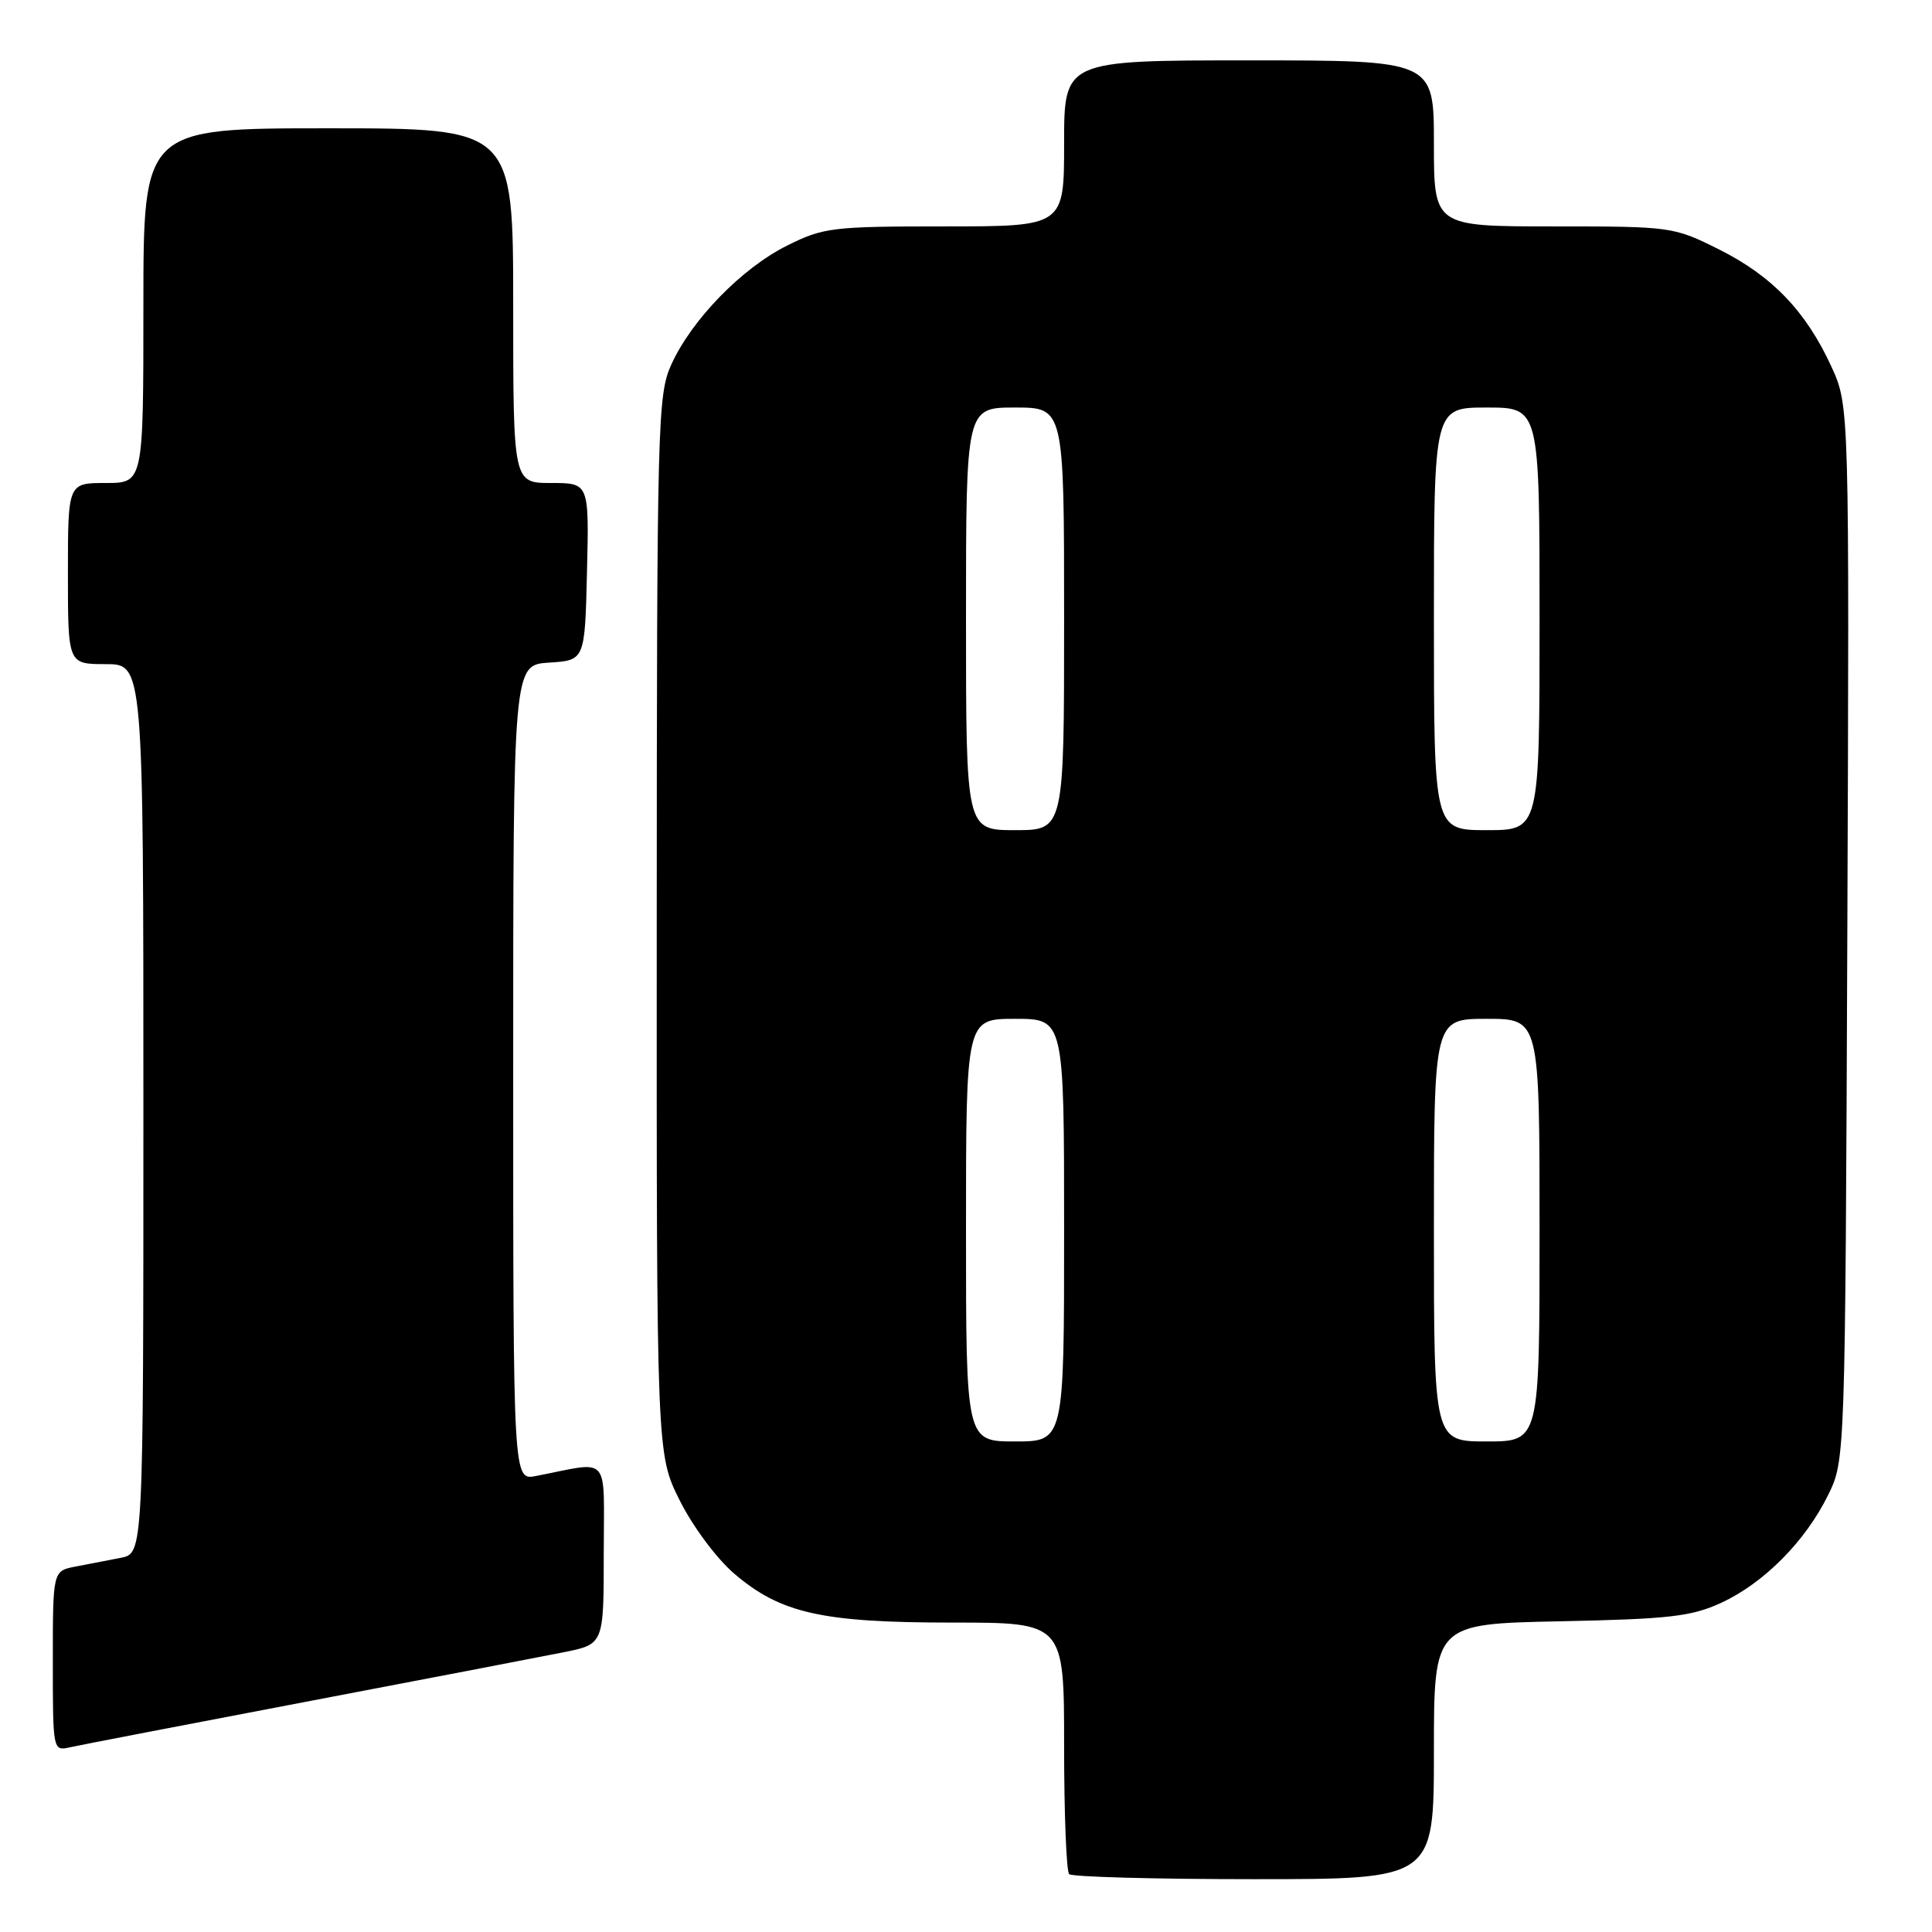 <?xml version="1.0" encoding="UTF-8" standalone="no"?>
<!DOCTYPE svg PUBLIC "-//W3C//DTD SVG 1.1//EN" "http://www.w3.org/Graphics/SVG/1.1/DTD/svg11.dtd" >
<svg xmlns="http://www.w3.org/2000/svg" xmlns:xlink="http://www.w3.org/1999/xlink" version="1.1" viewBox="0 0 256 256">
 <g >
 <path fill="currentColor"
d=" M 190.00 232.08 C 190.00 215.17 190.00 215.17 206.75 214.83 C 221.22 214.53 224.12 214.20 228.07 212.38 C 233.71 209.78 239.21 204.24 242.22 198.13 C 244.50 193.50 244.50 193.50 244.78 123.65 C 245.05 53.79 245.05 53.79 242.68 48.60 C 239.31 41.25 234.82 36.57 227.78 33.05 C 221.75 30.04 221.49 30.00 205.84 30.00 C 190.00 30.00 190.00 30.00 190.00 19.00 C 190.00 8.00 190.00 8.00 165.50 8.00 C 141.00 8.00 141.00 8.00 141.00 19.00 C 141.00 30.00 141.00 30.00 125.20 30.00 C 110.26 30.00 109.11 30.14 104.28 32.55 C 98.30 35.53 91.64 42.37 88.95 48.31 C 87.14 52.30 87.04 55.86 87.02 122.59 C 87.00 192.68 87.00 192.68 90.07 198.82 C 91.78 202.25 94.96 206.52 97.27 208.50 C 103.42 213.77 108.91 215.00 126.18 215.00 C 141.00 215.00 141.00 215.00 141.00 231.33 C 141.00 240.32 141.30 247.97 141.67 248.33 C 142.03 248.70 153.06 249.00 166.17 249.00 C 190.00 249.00 190.00 249.00 190.00 232.08 Z  M 40.50 225.50 C 56.45 222.46 71.86 219.50 74.75 218.92 C 80.00 217.86 80.00 217.86 80.00 205.85 C 80.00 192.42 81.06 193.64 71.00 195.58 C 68.00 196.16 68.00 196.16 68.00 142.13 C 68.00 88.11 68.00 88.11 72.75 87.80 C 77.50 87.50 77.50 87.50 77.78 75.75 C 78.06 64.00 78.06 64.00 73.03 64.00 C 68.00 64.00 68.00 64.00 68.00 40.50 C 68.00 17.00 68.00 17.00 43.50 17.00 C 19.00 17.00 19.00 17.00 19.00 40.50 C 19.00 64.00 19.00 64.00 14.00 64.00 C 9.00 64.00 9.00 64.00 9.00 76.00 C 9.00 88.00 9.00 88.00 14.00 88.00 C 19.00 88.00 19.00 88.00 19.00 146.92 C 19.00 205.84 19.00 205.84 16.00 206.42 C 14.35 206.74 11.65 207.26 10.00 207.58 C 7.00 208.16 7.00 208.16 7.00 220.10 C 7.00 231.96 7.01 232.03 9.25 231.53 C 10.49 231.25 24.55 228.54 40.50 225.50 Z  M 128.00 163.00 C 128.00 135.00 128.00 135.00 134.50 135.00 C 141.00 135.00 141.00 135.00 141.00 163.00 C 141.00 191.00 141.00 191.00 134.50 191.00 C 128.00 191.00 128.00 191.00 128.00 163.00 Z  M 190.00 163.00 C 190.00 135.00 190.00 135.00 197.00 135.00 C 204.00 135.00 204.00 135.00 204.00 163.00 C 204.00 191.00 204.00 191.00 197.00 191.00 C 190.00 191.00 190.00 191.00 190.00 163.00 Z  M 128.00 82.00 C 128.00 54.00 128.00 54.00 134.50 54.00 C 141.00 54.00 141.00 54.00 141.00 82.00 C 141.00 110.00 141.00 110.00 134.50 110.00 C 128.00 110.00 128.00 110.00 128.00 82.00 Z  M 190.00 82.00 C 190.00 54.00 190.00 54.00 197.00 54.00 C 204.00 54.00 204.00 54.00 204.00 82.00 C 204.00 110.00 204.00 110.00 197.00 110.00 C 190.00 110.00 190.00 110.00 190.00 82.00 Z "/>
</g>
</svg>